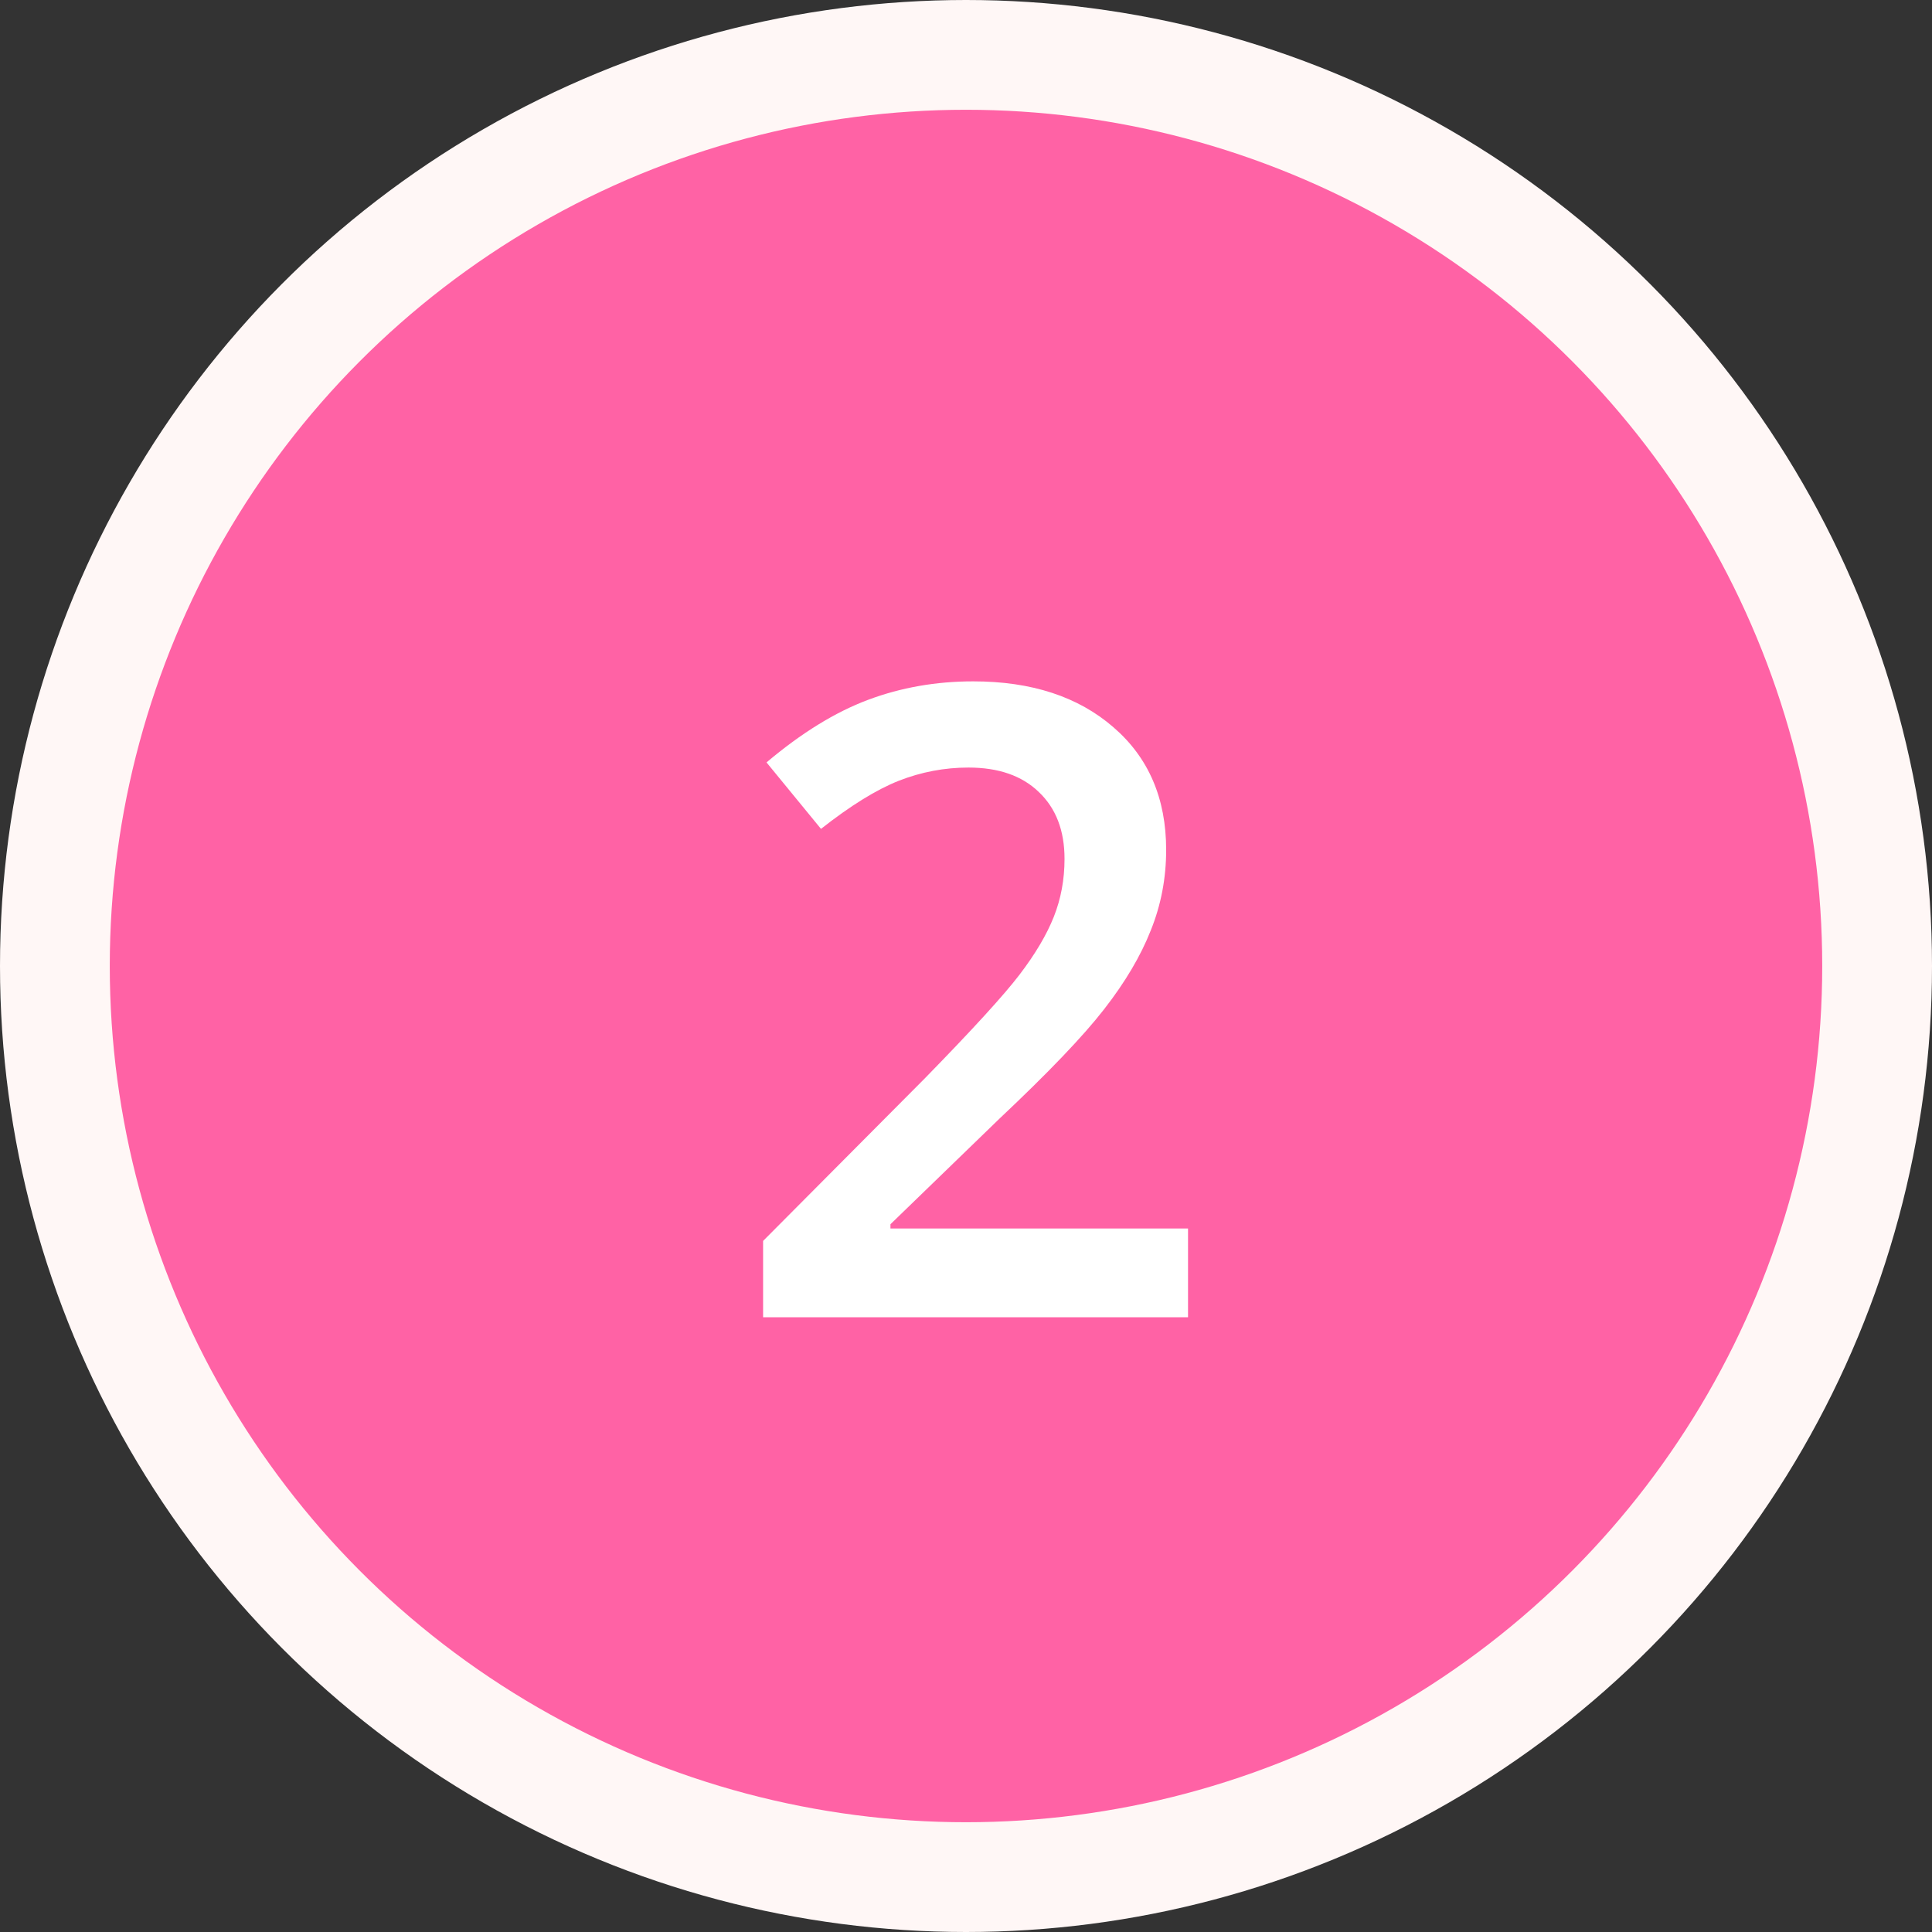 <svg width="88" height="88" viewBox="0 0 88 88" fill="none" xmlns="http://www.w3.org/2000/svg">
<rect x="0" y="0" width="88" height="88" fill="#333333" stroke="none"/>
<circle cx="44" cy="44" r="41.5" fill="#FF62A5" stroke="#FFF7F6" stroke-width="5"/>
<path d="M54.113 60H34.758V56.523L42.121 49.121C44.296 46.895 45.734 45.319 46.438 44.395C47.154 43.457 47.675 42.578 48 41.758C48.325 40.938 48.488 40.059 48.488 39.121C48.488 37.832 48.098 36.816 47.316 36.074C46.548 35.332 45.48 34.961 44.113 34.961C43.02 34.961 41.958 35.163 40.93 35.566C39.914 35.97 38.736 36.699 37.395 37.754L34.914 34.727C36.503 33.385 38.046 32.435 39.543 31.875C41.04 31.315 42.635 31.035 44.328 31.035C46.984 31.035 49.113 31.732 50.715 33.125C52.316 34.505 53.117 36.367 53.117 38.711C53.117 40 52.883 41.224 52.414 42.383C51.958 43.542 51.249 44.74 50.285 45.977C49.335 47.2 47.746 48.861 45.52 50.957L40.559 55.762V55.957H54.113V60Z" fill="white"/>
</svg>
